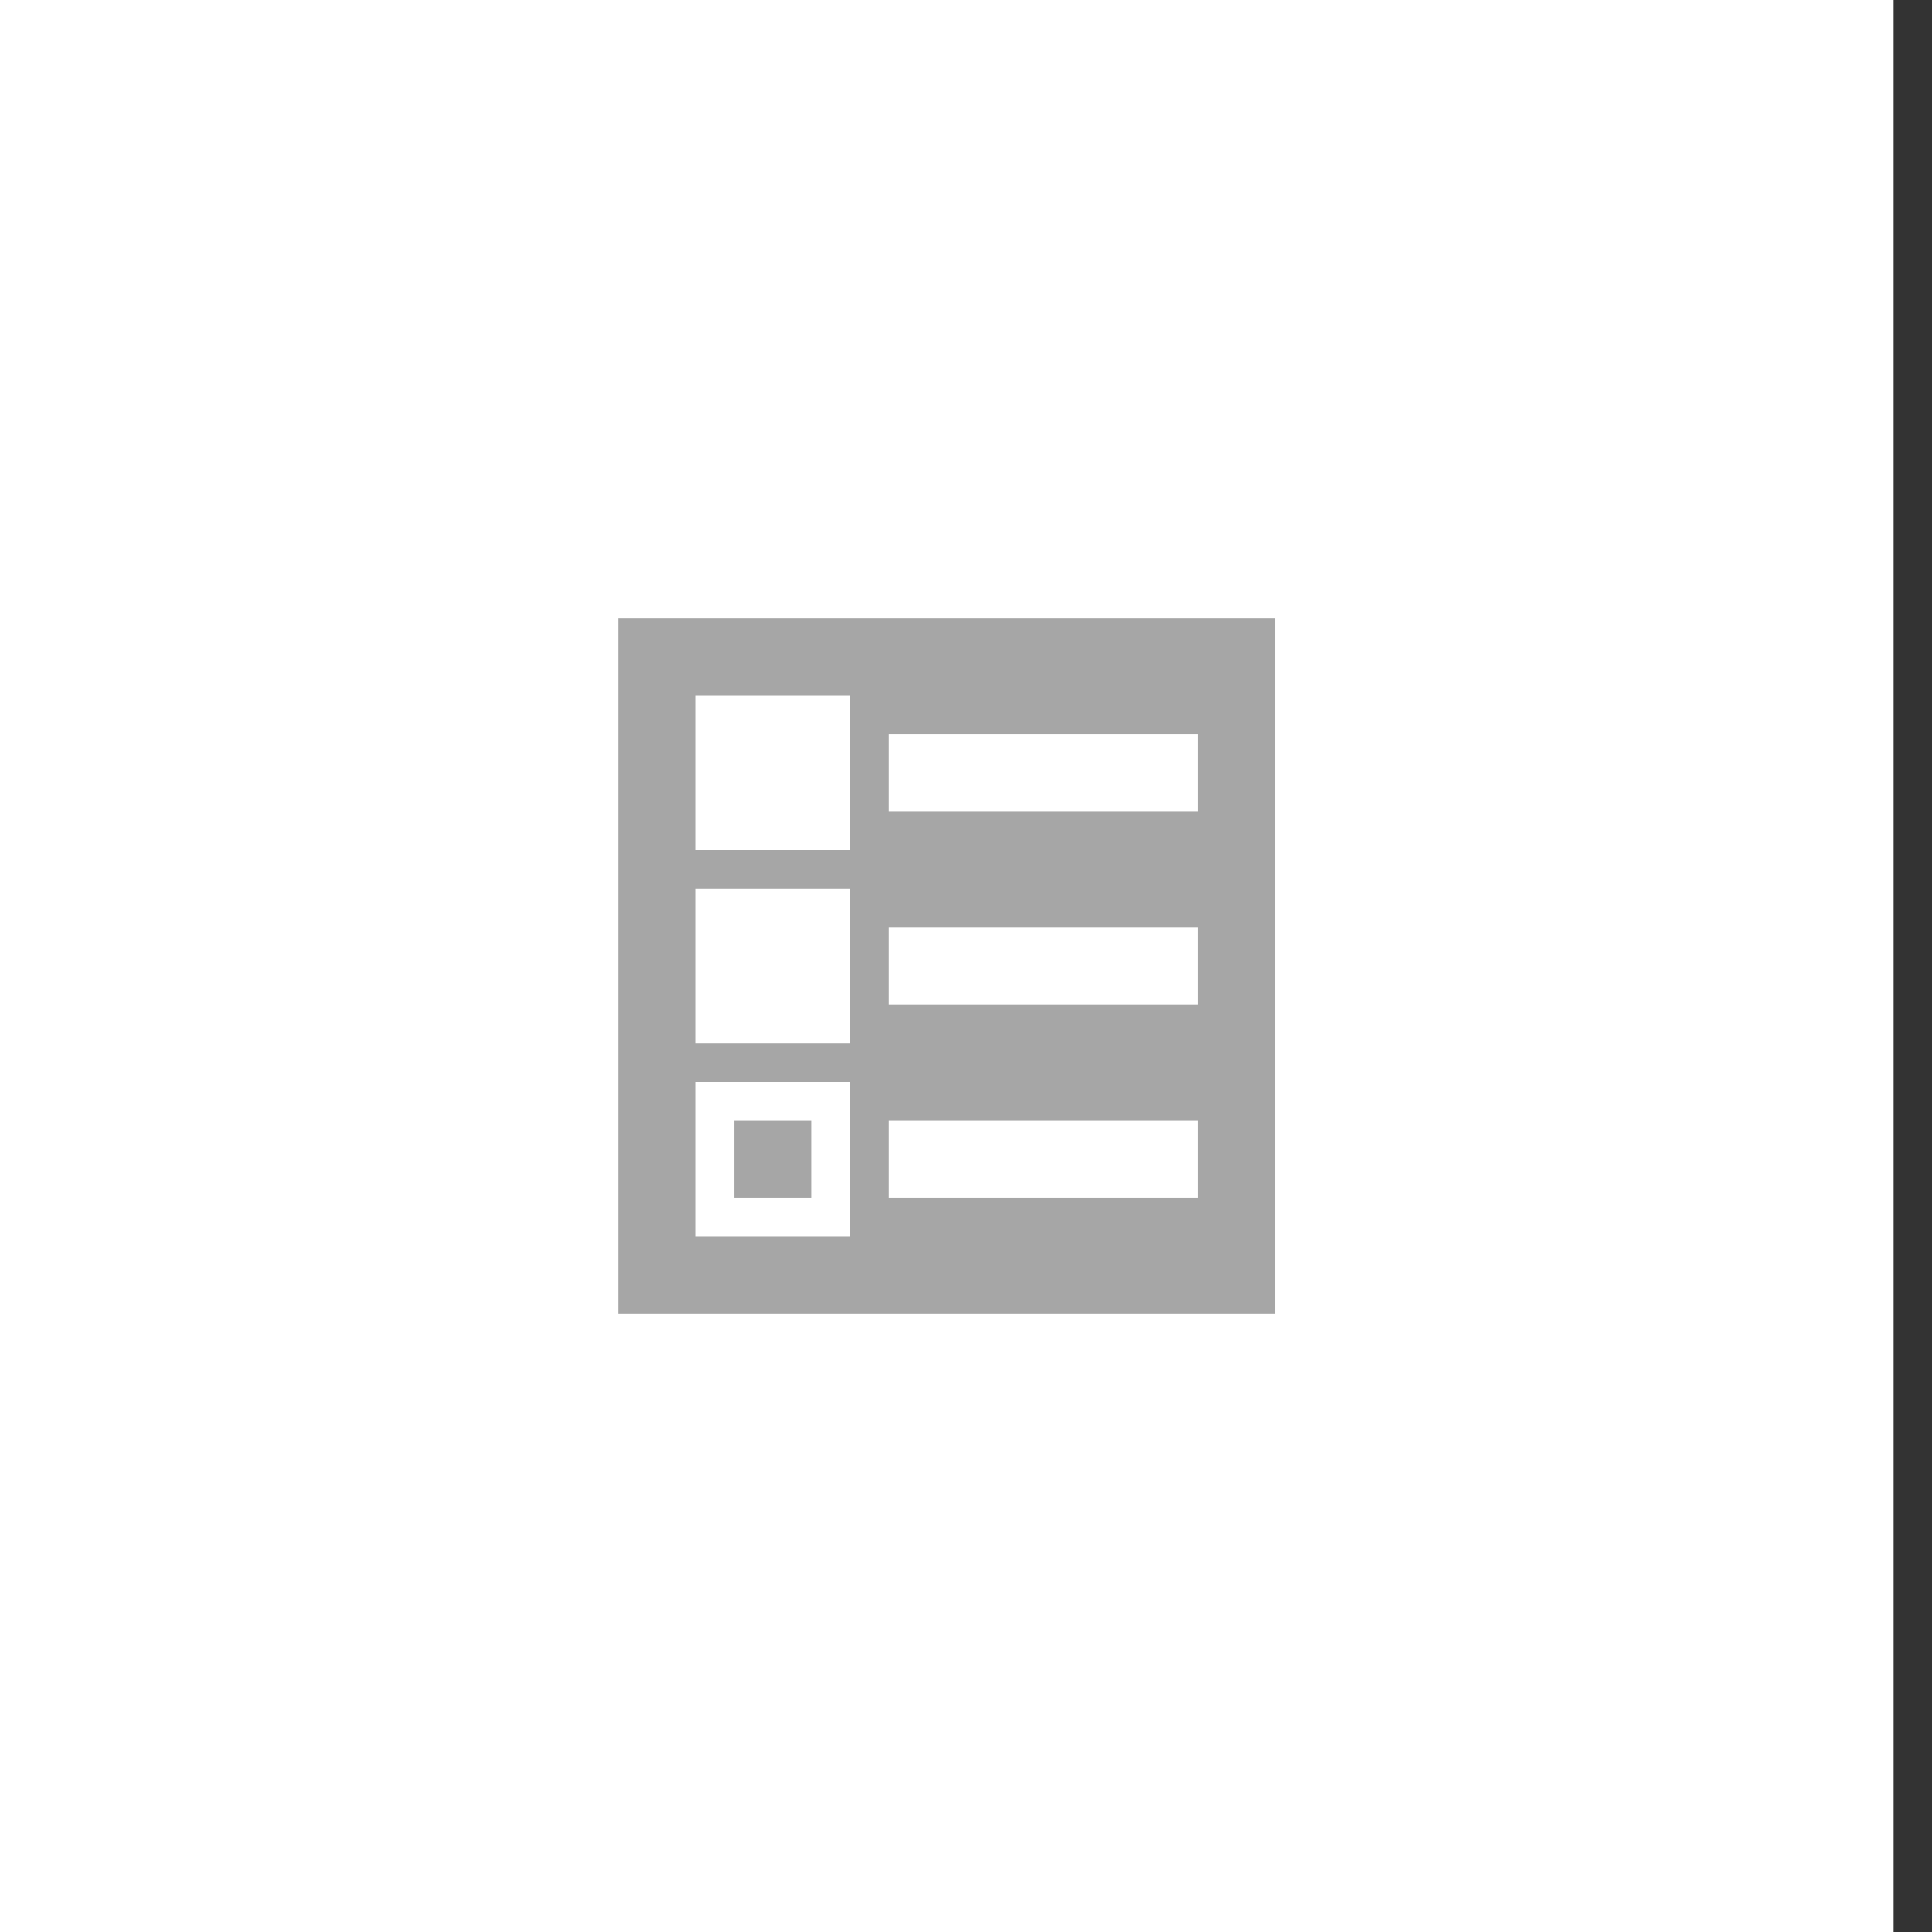 <svg id="Layer_1" data-name="Layer 1" xmlns="http://www.w3.org/2000/svg" viewBox="0 0 50 50"><rect x="0" y="0" width="50" height="50" fill="#333333" stroke="none"/><defs><style>.cls-1{fill:#fff;}.cls-2{fill:#a6a6a6;}</style></defs><title>dock_icon_17</title><rect class="cls-1" x="-1" width="50" height="50"/><rect class="cls-2" x="19" y="29" width="2" height="2"/><path class="cls-2" d="M16,16V34H33V16Zm6,16H18V28h4Zm0-5H18V23h4Zm0-5H18V18h4Zm9,9H23V29h8Zm0-5H23V24h8Zm0-5H23V19h8Z"/></svg>